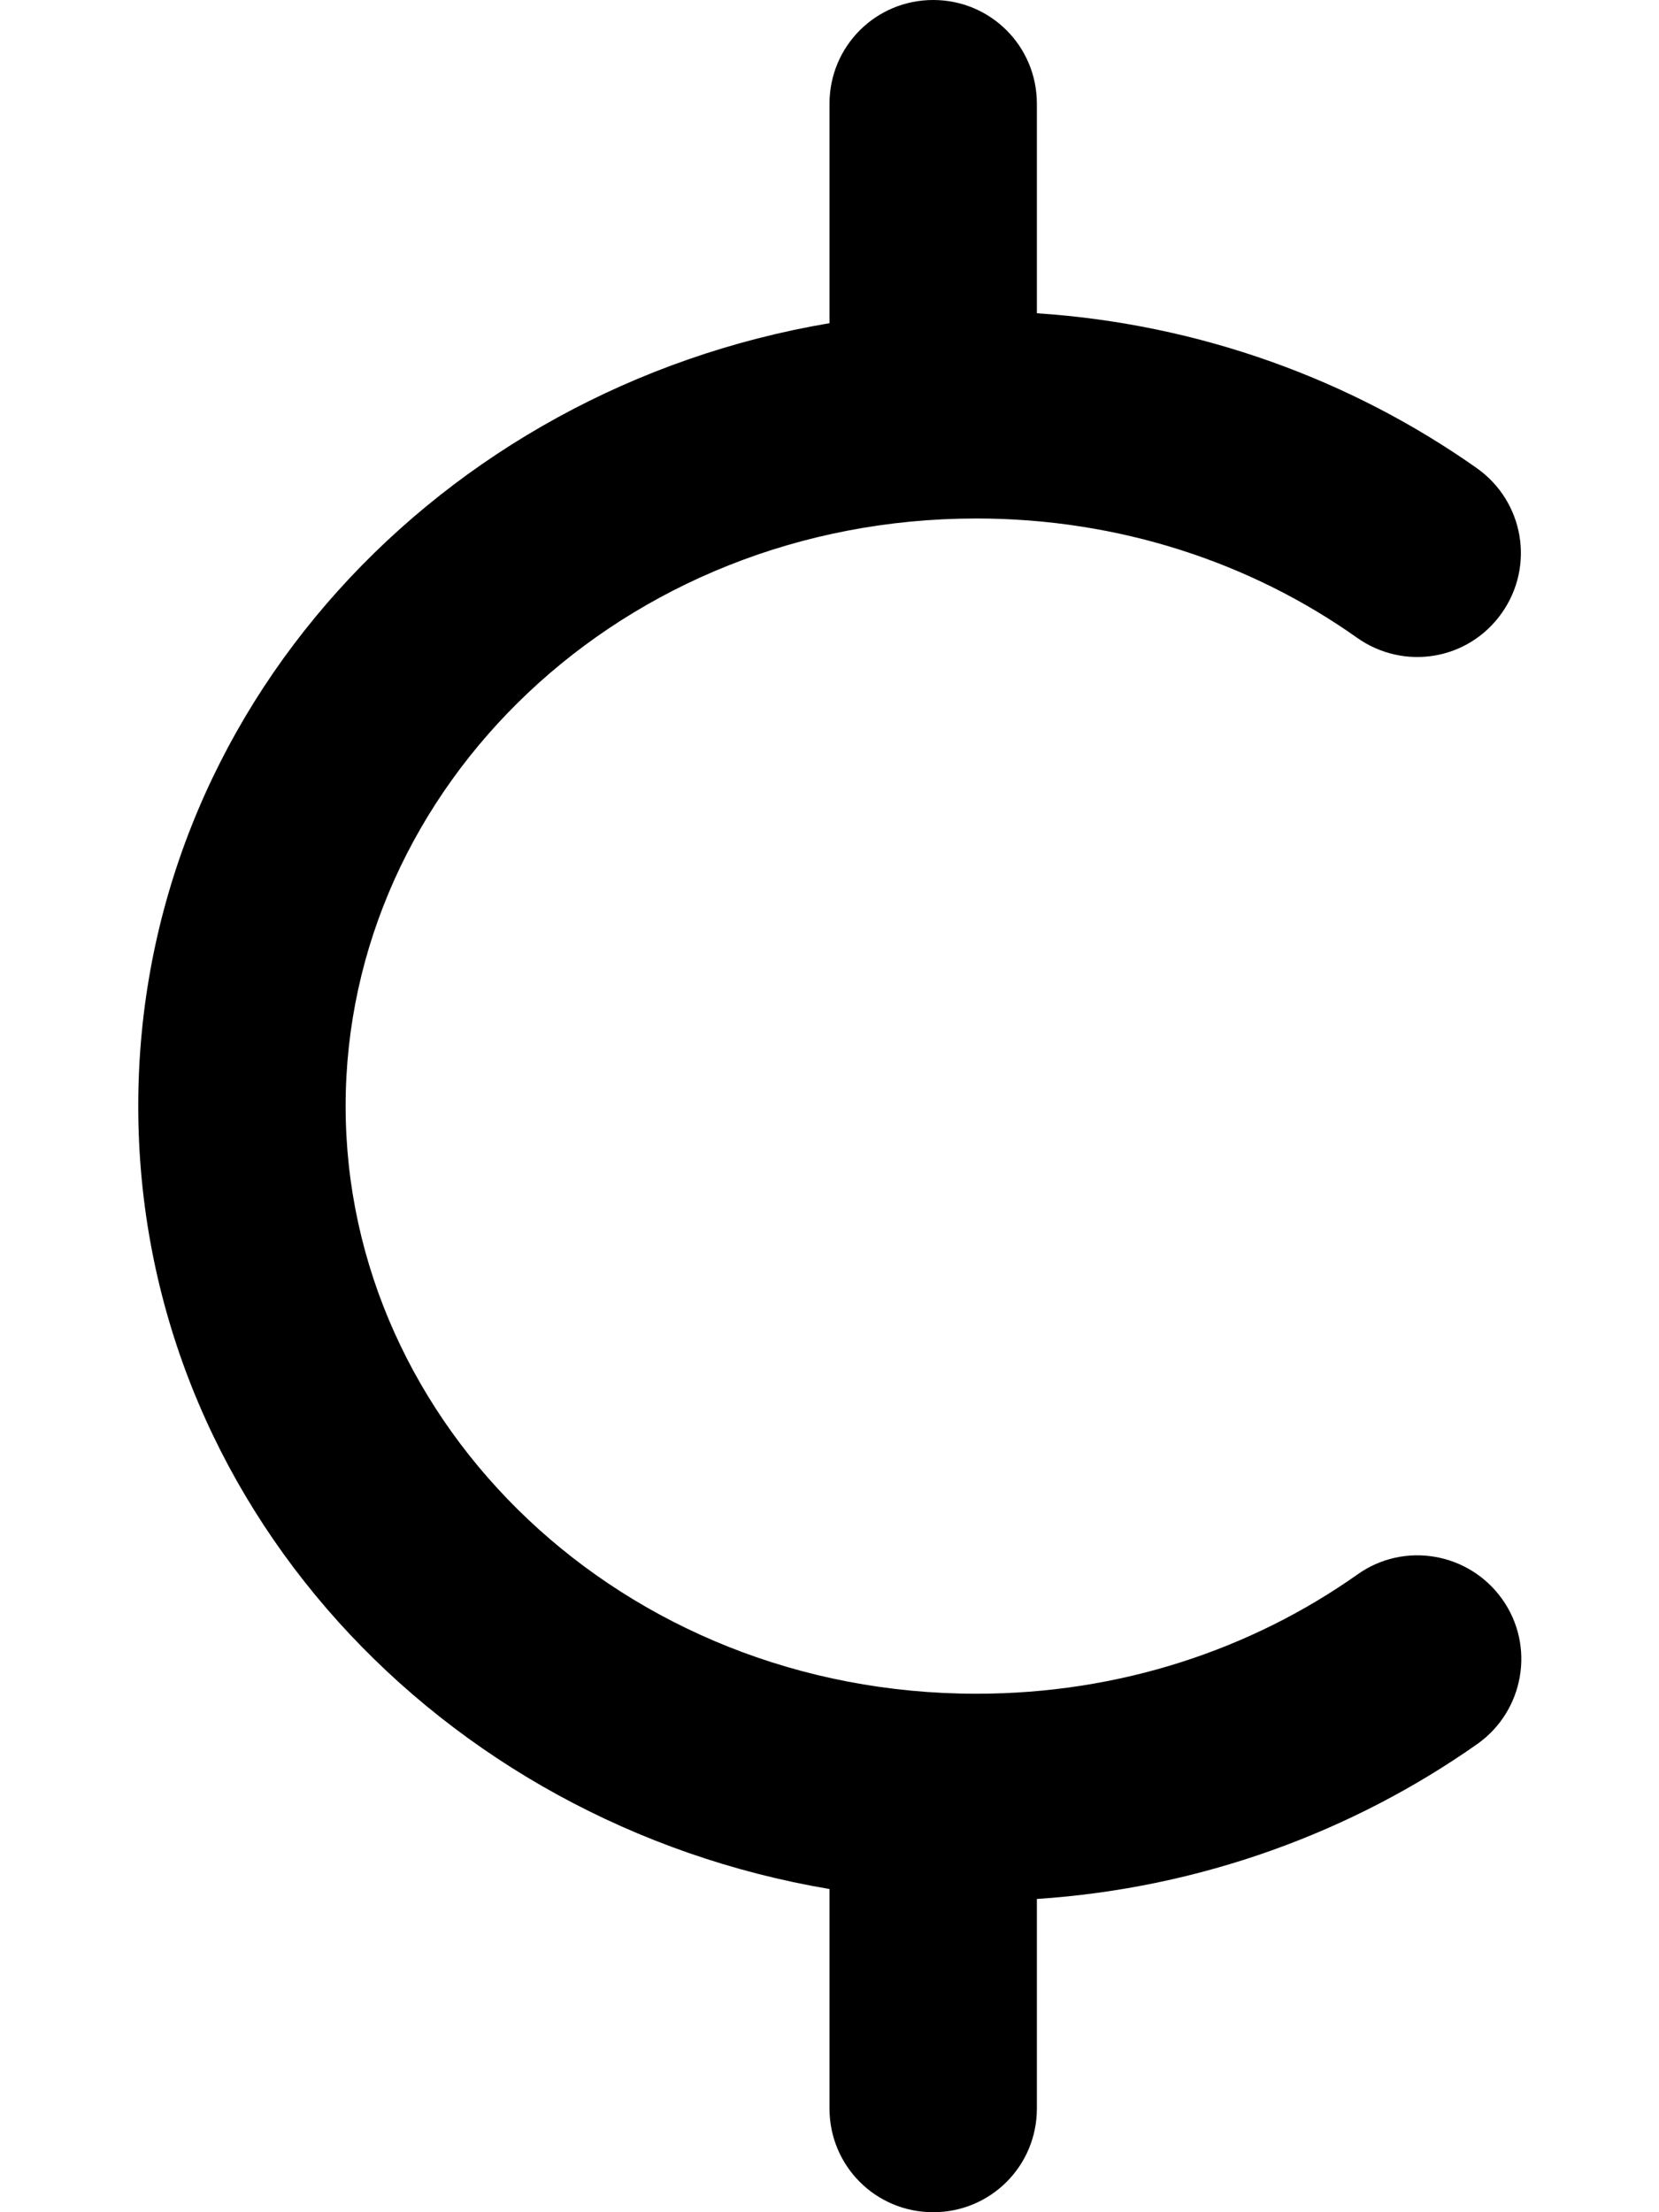 <svg xmlns="http://www.w3.org/2000/svg" viewBox="0 0 384 512"><!--! Font Awesome Pro 6.4.1 by @fontawesome - https://fontawesome.com License - https://fontawesome.com/license (Commercial License) Copyright 2023 Fonticons, Inc. --><path d="M216 0c13.3 0 24 10.7 24 24V72.5C277.9 75 313 88 341.9 108.4c10.8 7.7 13.4 22.6 5.7 33.5s-22.6 13.4-33.5 5.7C289.7 130.3 259.2 120 226 120c-82 0-146 62.2-146 136s64 136 146 136c33.3 0 63.7-10.3 88.2-27.6c10.8-7.7 25.8-5.1 33.5 5.7s5.1 25.8-5.7 33.5C313 424 277.9 437 240 439.5V488c0 13.3-10.7 24-24 24s-24-10.7-24-24V437.2C102 422 32 347.7 32 256s70-166 160-181.2V24c0-13.3 10.7-24 24-24z"/></svg>
